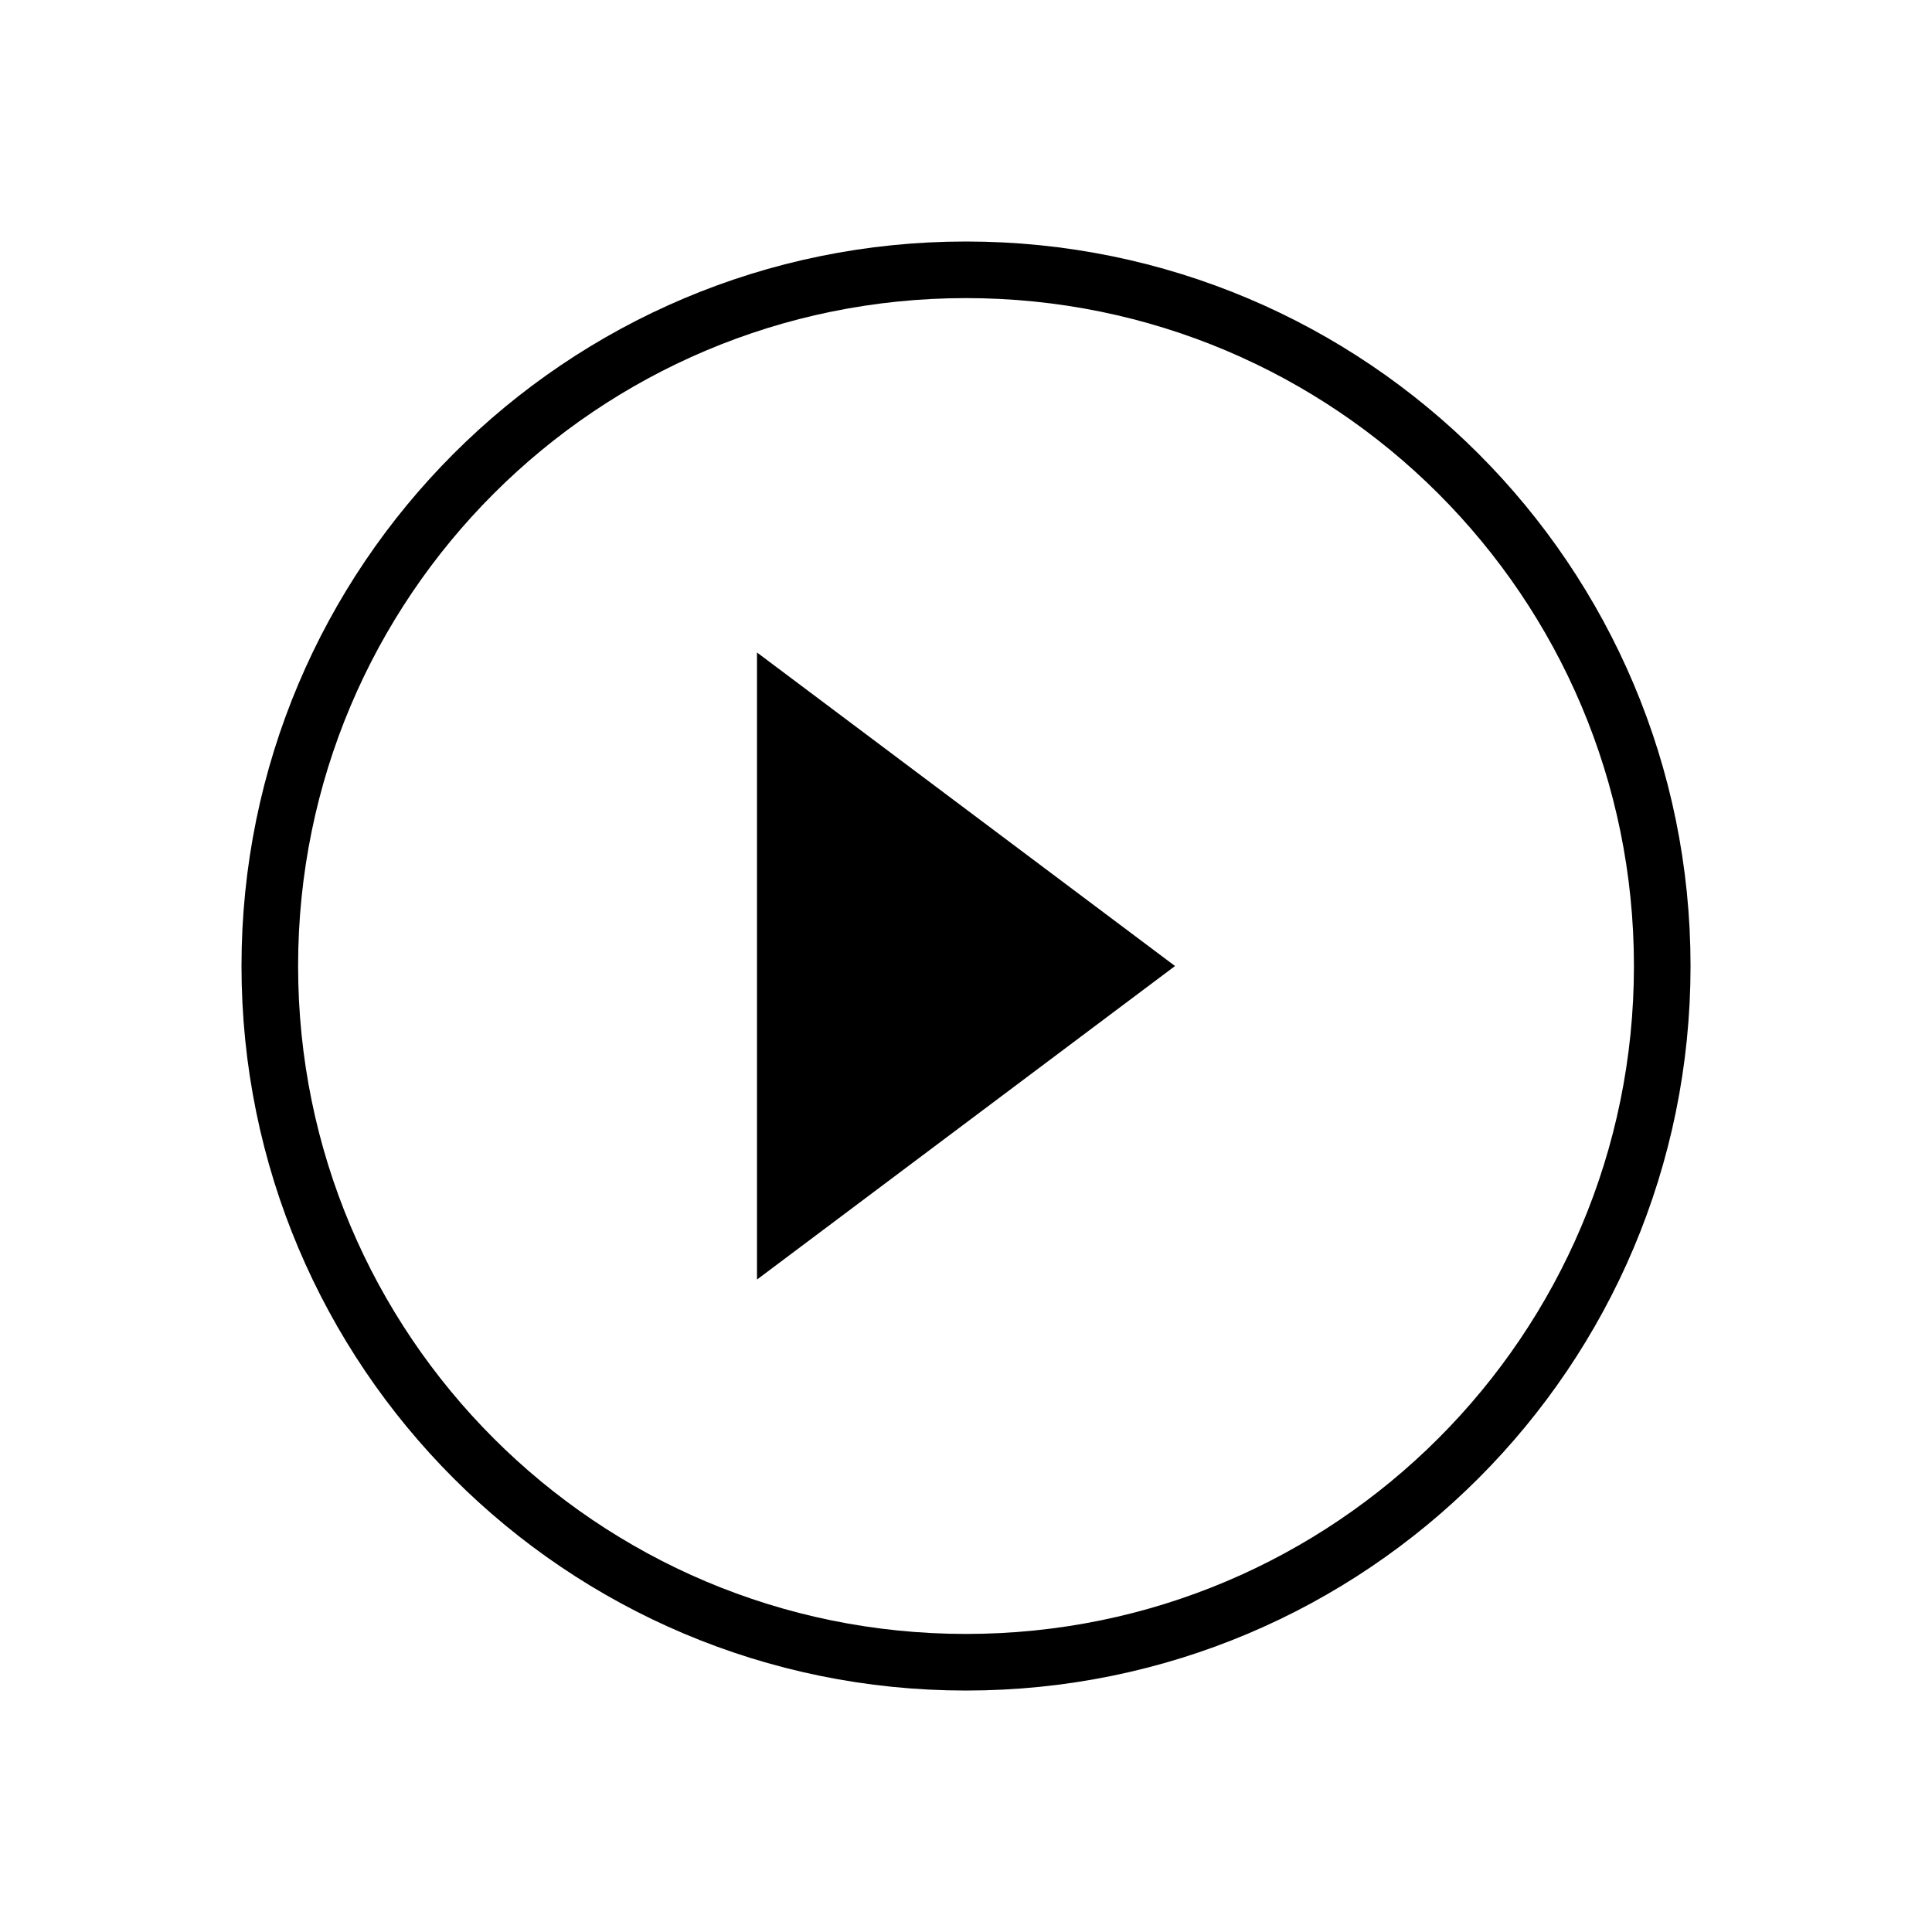 <?xml version="1.0" encoding="UTF-8" standalone="no"?>
<svg
   xmlns:osb="http://www.openswatchbook.org/uri/2009/osb"
   xmlns:dc="http://purl.org/dc/elements/1.1/"
   xmlns:cc="http://creativecommons.org/ns#"
   xmlns:rdf="http://www.w3.org/1999/02/22-rdf-syntax-ns#"
   xmlns:svg="http://www.w3.org/2000/svg"
   xmlns="http://www.w3.org/2000/svg"
   xmlns:sodipodi="http://sodipodi.sourceforge.net/DTD/sodipodi-0.dtd"
   xmlns:inkscape="http://www.inkscape.org/namespaces/inkscape"
   id="SVGRoot"
   version="1.1"
   viewBox="0 0 1024.0 1024.0"
   height="1024.0px"
   width="1024.0px"
   sodipodi:docname="play.svg"
   inkscape:version="1.0 (4035a4f, 2020-05-01)"
   inkscape:export-filename="/Users/jon/dev/figjaj/touch-portal-icons/media/rewind.png"
   inkscape:export-xdpi="24.000002"
   inkscape:export-ydpi="24.000002">
  <defs
     id="defs833">
    <rect
       id="rect16808"
       height="562"
       width="814.844"
       y="180"
       x="140" />
    <rect
       x="480"
       y="340"
       width="0"
       height="100"
       id="rect11464" />
    <rect
       id="rect3699"
       height="214.039"
       width="485.515"
       y="310"
       x="80" />
    <rect
       id="rect1351"
       height="300"
       width="150"
       y="230"
       x="-310" />
    <inkscape:path-effect
       effect="skeletal"
       id="path-effect1454"
       is_visible="true"
       lpeversion="1"
       pattern="M 0,5 C 0,2.24 2.24,0 5,0 7.76,0 10,2.24 10,5 10,7.76 7.76,10 5,10 2.24,10 0,7.76 0,5 Z"
       copytype="single_stretched"
       prop_scale="1"
       scale_y_rel="false"
       spacing="0"
       normal_offset="0"
       tang_offset="0"
       prop_units="false"
       vertical_pattern="false"
       hide_knot="false"
       fuse_tolerance="0" />
    <linearGradient
       id="linearGradient933"
       osb:paint="solid">
      <stop
         style="stop-color:#424242;stop-opacity:0.982;"
         offset="0"
         id="stop931" />
    </linearGradient>
    <inkscape:path-effect
       effect="skeletal"
       id="path-effect1188"
       is_visible="true"
       lpeversion="1"
       pattern="M 0,5 C 0,2.24 2.24,0 5,0 7.76,0 10,2.24 10,5 10,7.76 7.76,10 5,10 2.24,10 0,7.76 0,5 Z"
       copytype="single_stretched"
       prop_scale="1"
       scale_y_rel="false"
       spacing="0"
       normal_offset="0"
       tang_offset="0"
       prop_units="false"
       vertical_pattern="false"
       hide_knot="false"
       fuse_tolerance="0" />
    <inkscape:path-effect
       effect="bspline"
       id="path-effect1182"
       is_visible="true"
       lpeversion="1"
       weight="33.333"
       steps="2"
       helper_size="0"
       apply_no_weight="true"
       apply_with_weight="true"
       only_selected="false" />
    <marker
       inkscape:stockid="Arrow1Lstart"
       orient="auto"
       refY="0.0"
       refX="0.0"
       id="Arrow1Lstart"
       style="overflow:visible"
       inkscape:isstock="true">
      <path
         id="path852"
         d="M 0.0,0.0 L 5.0,-5.0 L -12.5,0.0 L 5.0,5.0 L 0.0,0.0 z "
         style="fill-rule:evenodd;stroke:#000000;stroke-width:1.0pt"
         transform="scale(0.8) translate(12.5,0)" />
    </marker>
    <rect
       x="80"
       y="310"
       width="860"
       height="400"
       id="rect7731" />
    <filter
       height="3.251"
       y="-1.126"
       width="3.251"
       x="-1.126"
       id="filter42083"
       inkscape:label="Drop Shadow"
       style="color-interpolation-filters:sRGB;">
      <feFlood
         id="feFlood42073"
         result="flood"
         flood-color="rgb(255,255,255)"
         flood-opacity="0.812" />
      <feComposite
         id="feComposite42075"
         result="composite1"
         operator="in"
         in2="SourceGraphic"
         in="flood" />
      <feGaussianBlur
         id="feGaussianBlur42077"
         result="blur"
         stdDeviation="200.107"
         in="composite1" />
      <feOffset
         id="feOffset42079"
         result="offset"
         dy="-2"
         dx="-1.94289e-16" />
      <feComposite
         id="feComposite42081"
         result="composite2"
         operator="over"
         in2="offset"
         in="SourceGraphic" />
    </filter>
  </defs>
  <sodipodi:namedview
     id="base"
     pagecolor="#ffffff"
     bordercolor="#666666"
     borderopacity="1.0"
     inkscape:pageopacity="0.0"
     inkscape:pageshadow="2"
     inkscape:zoom="1"
     inkscape:cx="18.5"
     inkscape:cy="508"
     inkscape:document-units="px"
     inkscape:current-layer="g42786"
     inkscape:document-rotation="0"
     showgrid="true"
     inkscape:window-width="3008"
     inkscape:window-height="1595"
     inkscape:window-x="1792"
     inkscape:window-y="23"
     inkscape:window-maximized="0">
    <inkscape:grid
       snapvisiblegridlinesonly="true"
       id="grid1403"
       type="xygrid" />
  </sodipodi:namedview>
  <g
     inkscape:groupmode="layer"
     id="layer2"
     inkscape:label="Background"
     style="display:inline;opacity:1">
    <g
       id="g42786"
       inkscape:label="play"
       transform="matrix(1.731,0,0,1.731,142.73,142.731)"
       style="display:inline;stroke-width:0.578">
      <polygon
         transform="translate(-21.334)"
         inkscape:label="triangle"
         id="polygon42782"
         points="170.667,309.333 298.667,213.333 170.667,117.333 "
         style="stroke-width:0.578" />
      <path
         inkscape:label="circle"
         id="path42784"
         d="M 213.333,0.156 C 95.553,0.156 0.156,95.553 0.156,213.333 c 0,117.78 95.397,213.177 213.177,213.177 117.78,0 213.178,-95.396 213.178,-213.177 C 426.511,95.552 331.114,0.156 213.333,0.156 Z"
         style="display:inline;fill:none;stroke:#000000;stroke-width:17.331;stroke-miterlimit:4;stroke-dasharray:none;stroke-opacity:1"
         sodipodi:nodetypes="sssss" />
    </g>
  </g>
</svg>
